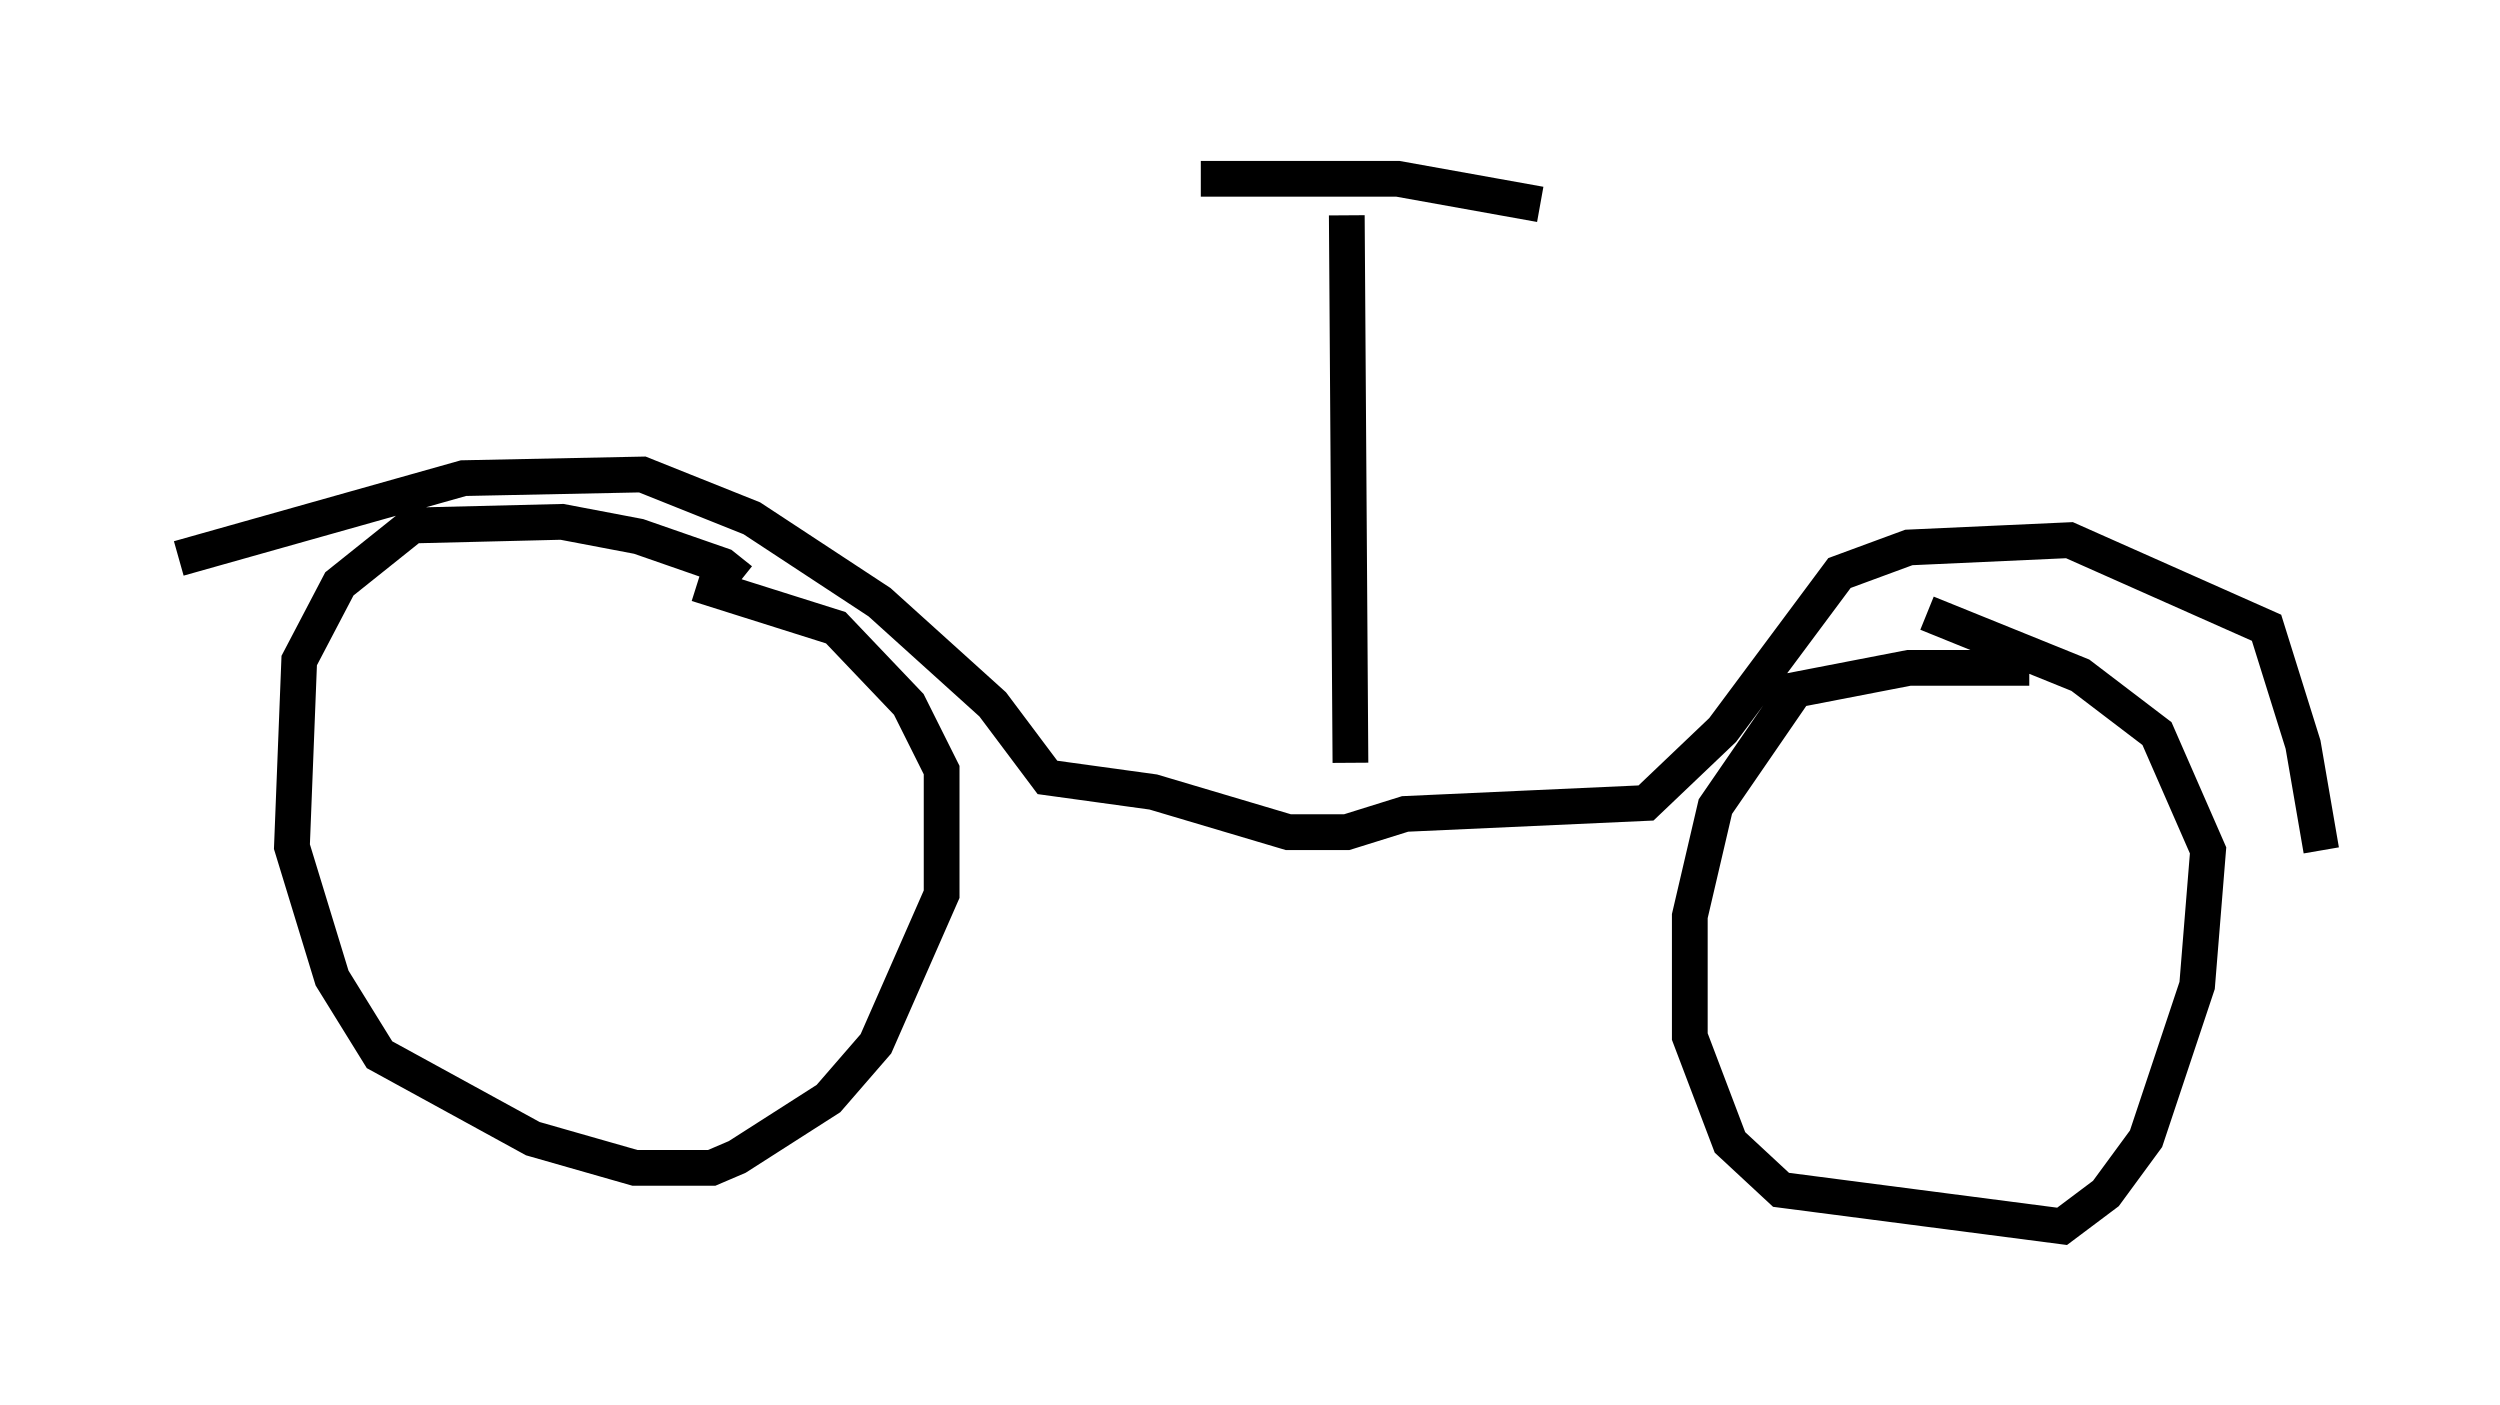 <?xml version="1.0" encoding="utf-8" ?>
<svg baseProfile="full" height="39.298" version="1.1" width="69.924" xmlns="http://www.w3.org/2000/svg" xmlns:ev="http://www.w3.org/2001/xml-events" xmlns:xlink="http://www.w3.org/1999/xlink"><defs /><rect fill="white" height="39.298" width="69.924" x="0" y="0" /><path d="M20.721, 16.842 m0.0, -0.613 l-0.51, -0.408 -2.348, -0.817 l-2.144, -0.408 -4.185, 0.102 l-2.042, 1.633 -1.123, 2.144 l-0.204, 5.206 1.123, 3.675 l1.327, 2.144 4.288, 2.348 l2.858, 0.817 2.144, 0.0 l0.715, -0.306 2.552, -1.633 l1.327, -1.531 1.838, -4.185 l0.0, -3.471 -0.919, -1.838 l-2.042, -2.144 -3.879, -1.225 m37.261, 2.348 l-3.369, 0.0 -3.165, 0.613 l-2.246, 3.267 -0.715, 3.063 l0.0, 3.369 1.123, 2.96 l1.429, 1.327 7.861, 1.021 l1.225, -0.919 1.123, -1.531 l1.429, -4.288 0.306, -3.777 l-1.429, -3.267 -2.144, -1.633 l-4.288, -1.735 m-48.898, -1.531 l7.963, -2.246 5.002, -0.102 l3.063, 1.225 3.573, 2.348 l3.165, 2.858 1.531, 2.042 l2.96, 0.408 3.777, 1.123 l1.633, 0.0 1.633, -0.51 l6.738, -0.306 2.144, -2.042 l3.267, -4.39 1.94, -0.715 l4.492, -0.204 5.513, 2.45 l1.021, 3.267 0.51, 2.96 m-27.154, -2.45 l-0.102, -15.313 m-4.083, -1.021 l5.513, 0.0 3.981, 0.715 " fill="none" stroke="black" stroke-width="1" /></svg>